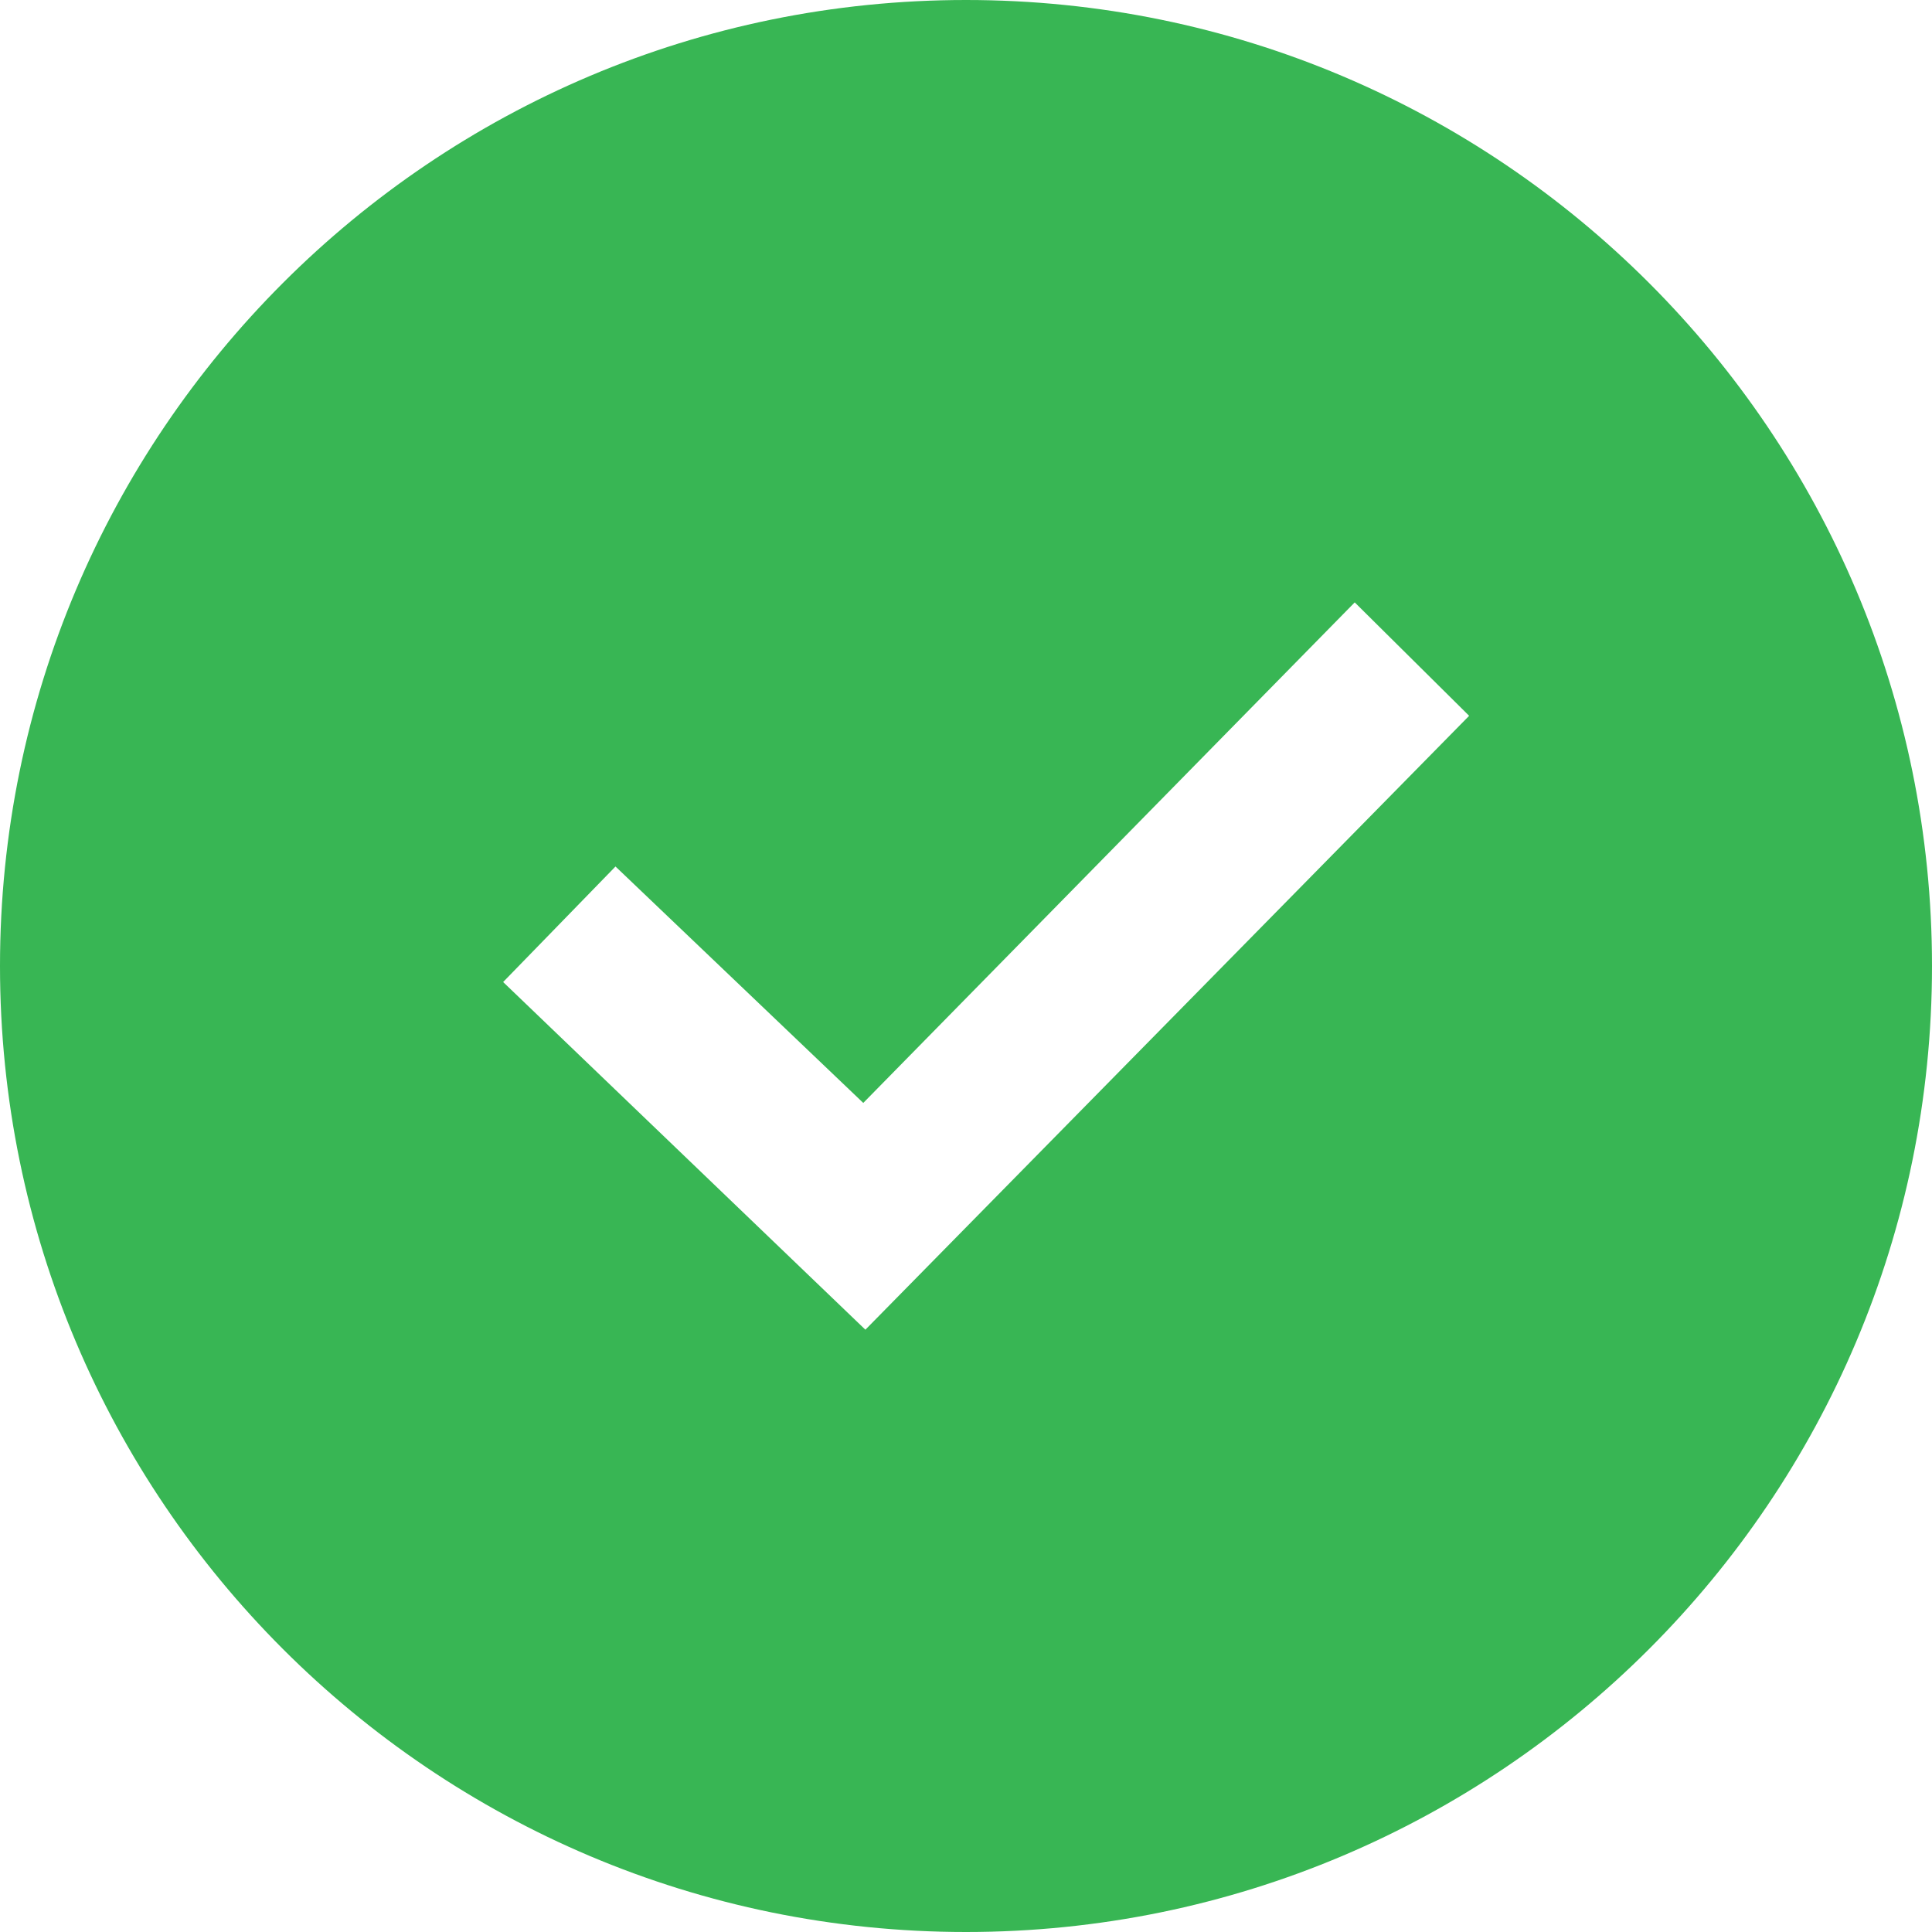<svg width="64" height="64" fill="none" xmlns="http://www.w3.org/2000/svg"><path d="M32 0C14.328 0 0 14.328 0 32s14.328 32 32 32 32-14.328 32-32S49.672 0 32 0Zm-3.333 44.048-12-11.517 3.722-3.827 8.208 7.832 16.28-16.581 3.79 3.757-20 20.336Z" fill="#38B654"/></svg>